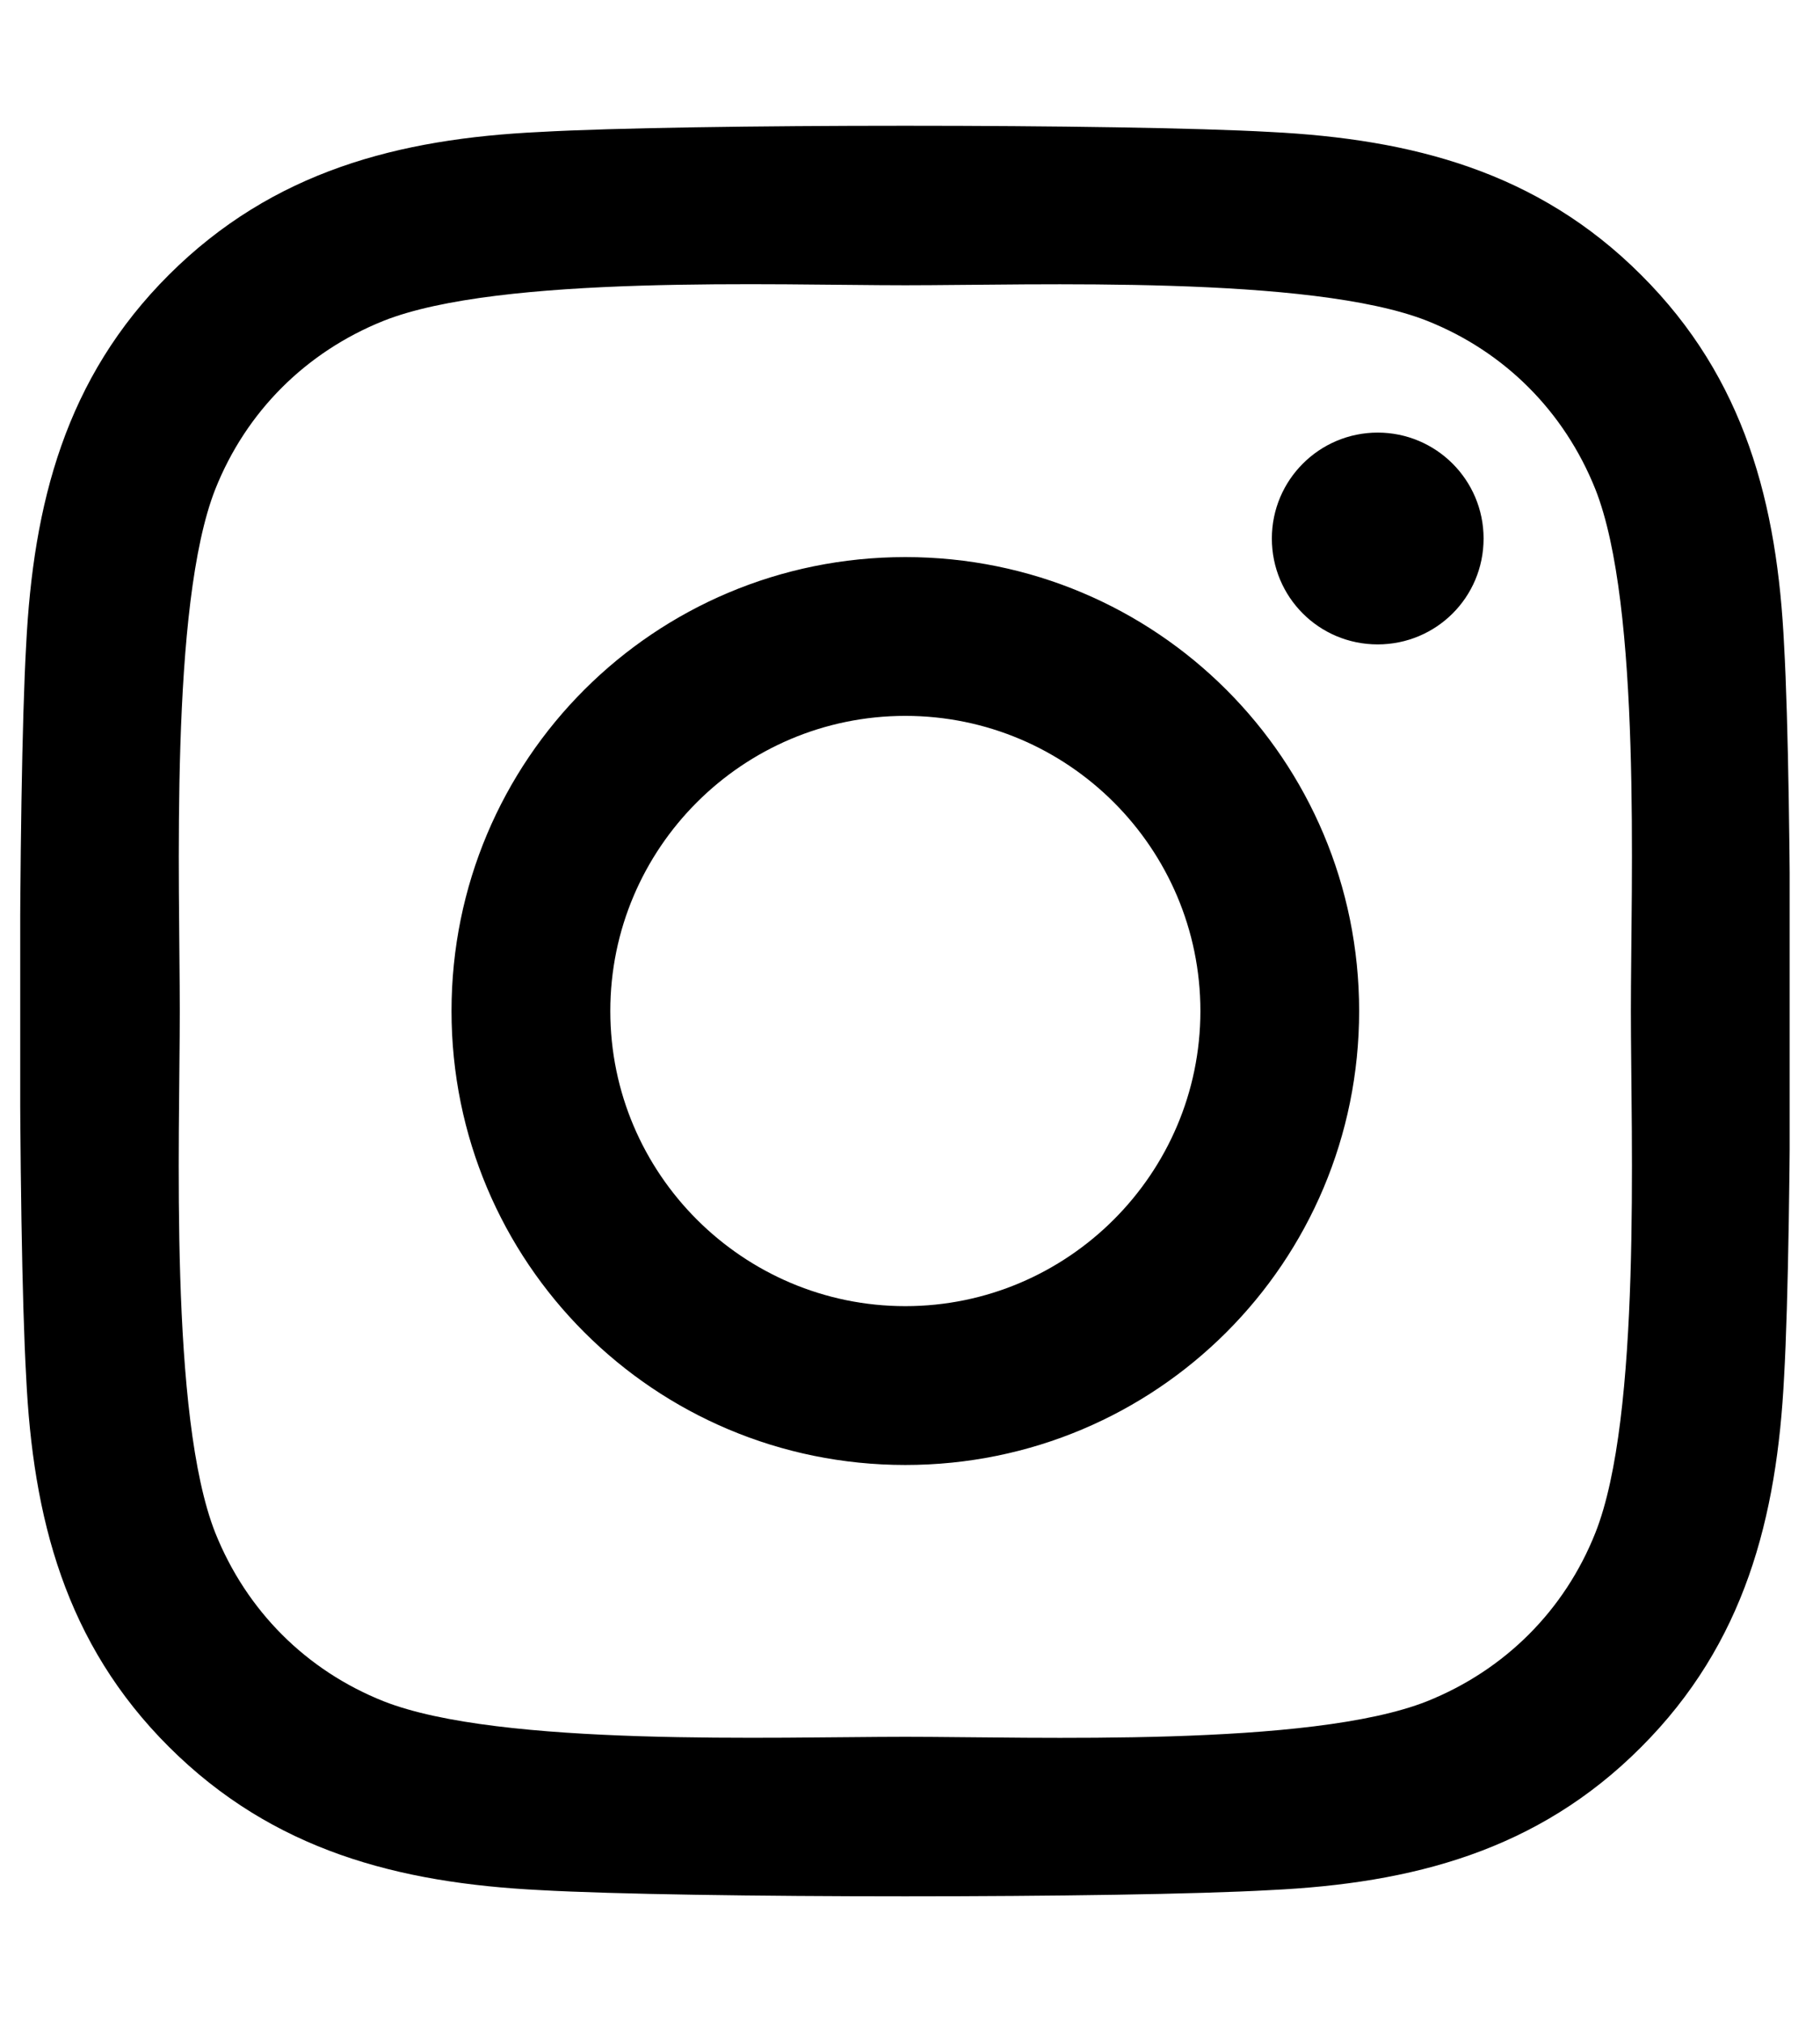 <svg width="45" height="50" viewBox="0 0 45 50" fill="none" xmlns="http://www.w3.org/2000/svg">
<g clip-path="url(#clip0)">
<path d="M22.385 13.77C16.174 13.77 11.164 18.779 11.164 24.99C11.164 31.201 16.174 36.211 22.385 36.211C28.596 36.211 33.605 31.201 33.605 24.99C33.605 18.779 28.596 13.77 22.385 13.77ZM22.385 32.285C18.371 32.285 15.09 29.014 15.09 24.99C15.09 20.967 18.361 17.695 22.385 17.695C26.408 17.695 29.68 20.967 29.68 24.99C29.68 29.014 26.398 32.285 22.385 32.285V32.285ZM36.682 13.311C36.682 14.766 35.51 15.928 34.064 15.928C32.609 15.928 31.447 14.756 31.447 13.311C31.447 11.865 32.619 10.693 34.064 10.693C35.51 10.693 36.682 11.865 36.682 13.311ZM44.113 15.967C43.947 12.461 43.146 9.355 40.578 6.797C38.02 4.238 34.914 3.438 31.408 3.262C27.795 3.057 16.965 3.057 13.351 3.262C9.855 3.428 6.75 4.229 4.182 6.787C1.613 9.346 0.822 12.451 0.646 15.957C0.441 19.57 0.441 30.4 0.646 34.014C0.812 37.52 1.613 40.625 4.182 43.184C6.75 45.742 9.846 46.543 13.351 46.719C16.965 46.924 27.795 46.924 31.408 46.719C34.914 46.553 38.02 45.752 40.578 43.184C43.137 40.625 43.938 37.52 44.113 34.014C44.318 30.4 44.318 19.58 44.113 15.967V15.967ZM39.445 37.891C38.684 39.805 37.209 41.279 35.285 42.051C32.404 43.193 25.568 42.93 22.385 42.93C19.201 42.93 12.355 43.184 9.484 42.051C7.57 41.289 6.096 39.815 5.324 37.891C4.182 35.01 4.445 28.174 4.445 24.99C4.445 21.807 4.191 14.961 5.324 12.09C6.086 10.176 7.561 8.701 9.484 7.93C12.365 6.787 19.201 7.051 22.385 7.051C25.568 7.051 32.414 6.797 35.285 7.93C37.199 8.691 38.674 10.166 39.445 12.09C40.588 14.971 40.324 21.807 40.324 24.99C40.324 28.174 40.588 35.02 39.445 37.891Z" fill="black"/>
</g>
<defs>
<clipPath id="clip0">
<rect width="43.75" height="50" fill="white" transform="translate(0.5)"/>
</clipPath>
</defs>
</svg>
